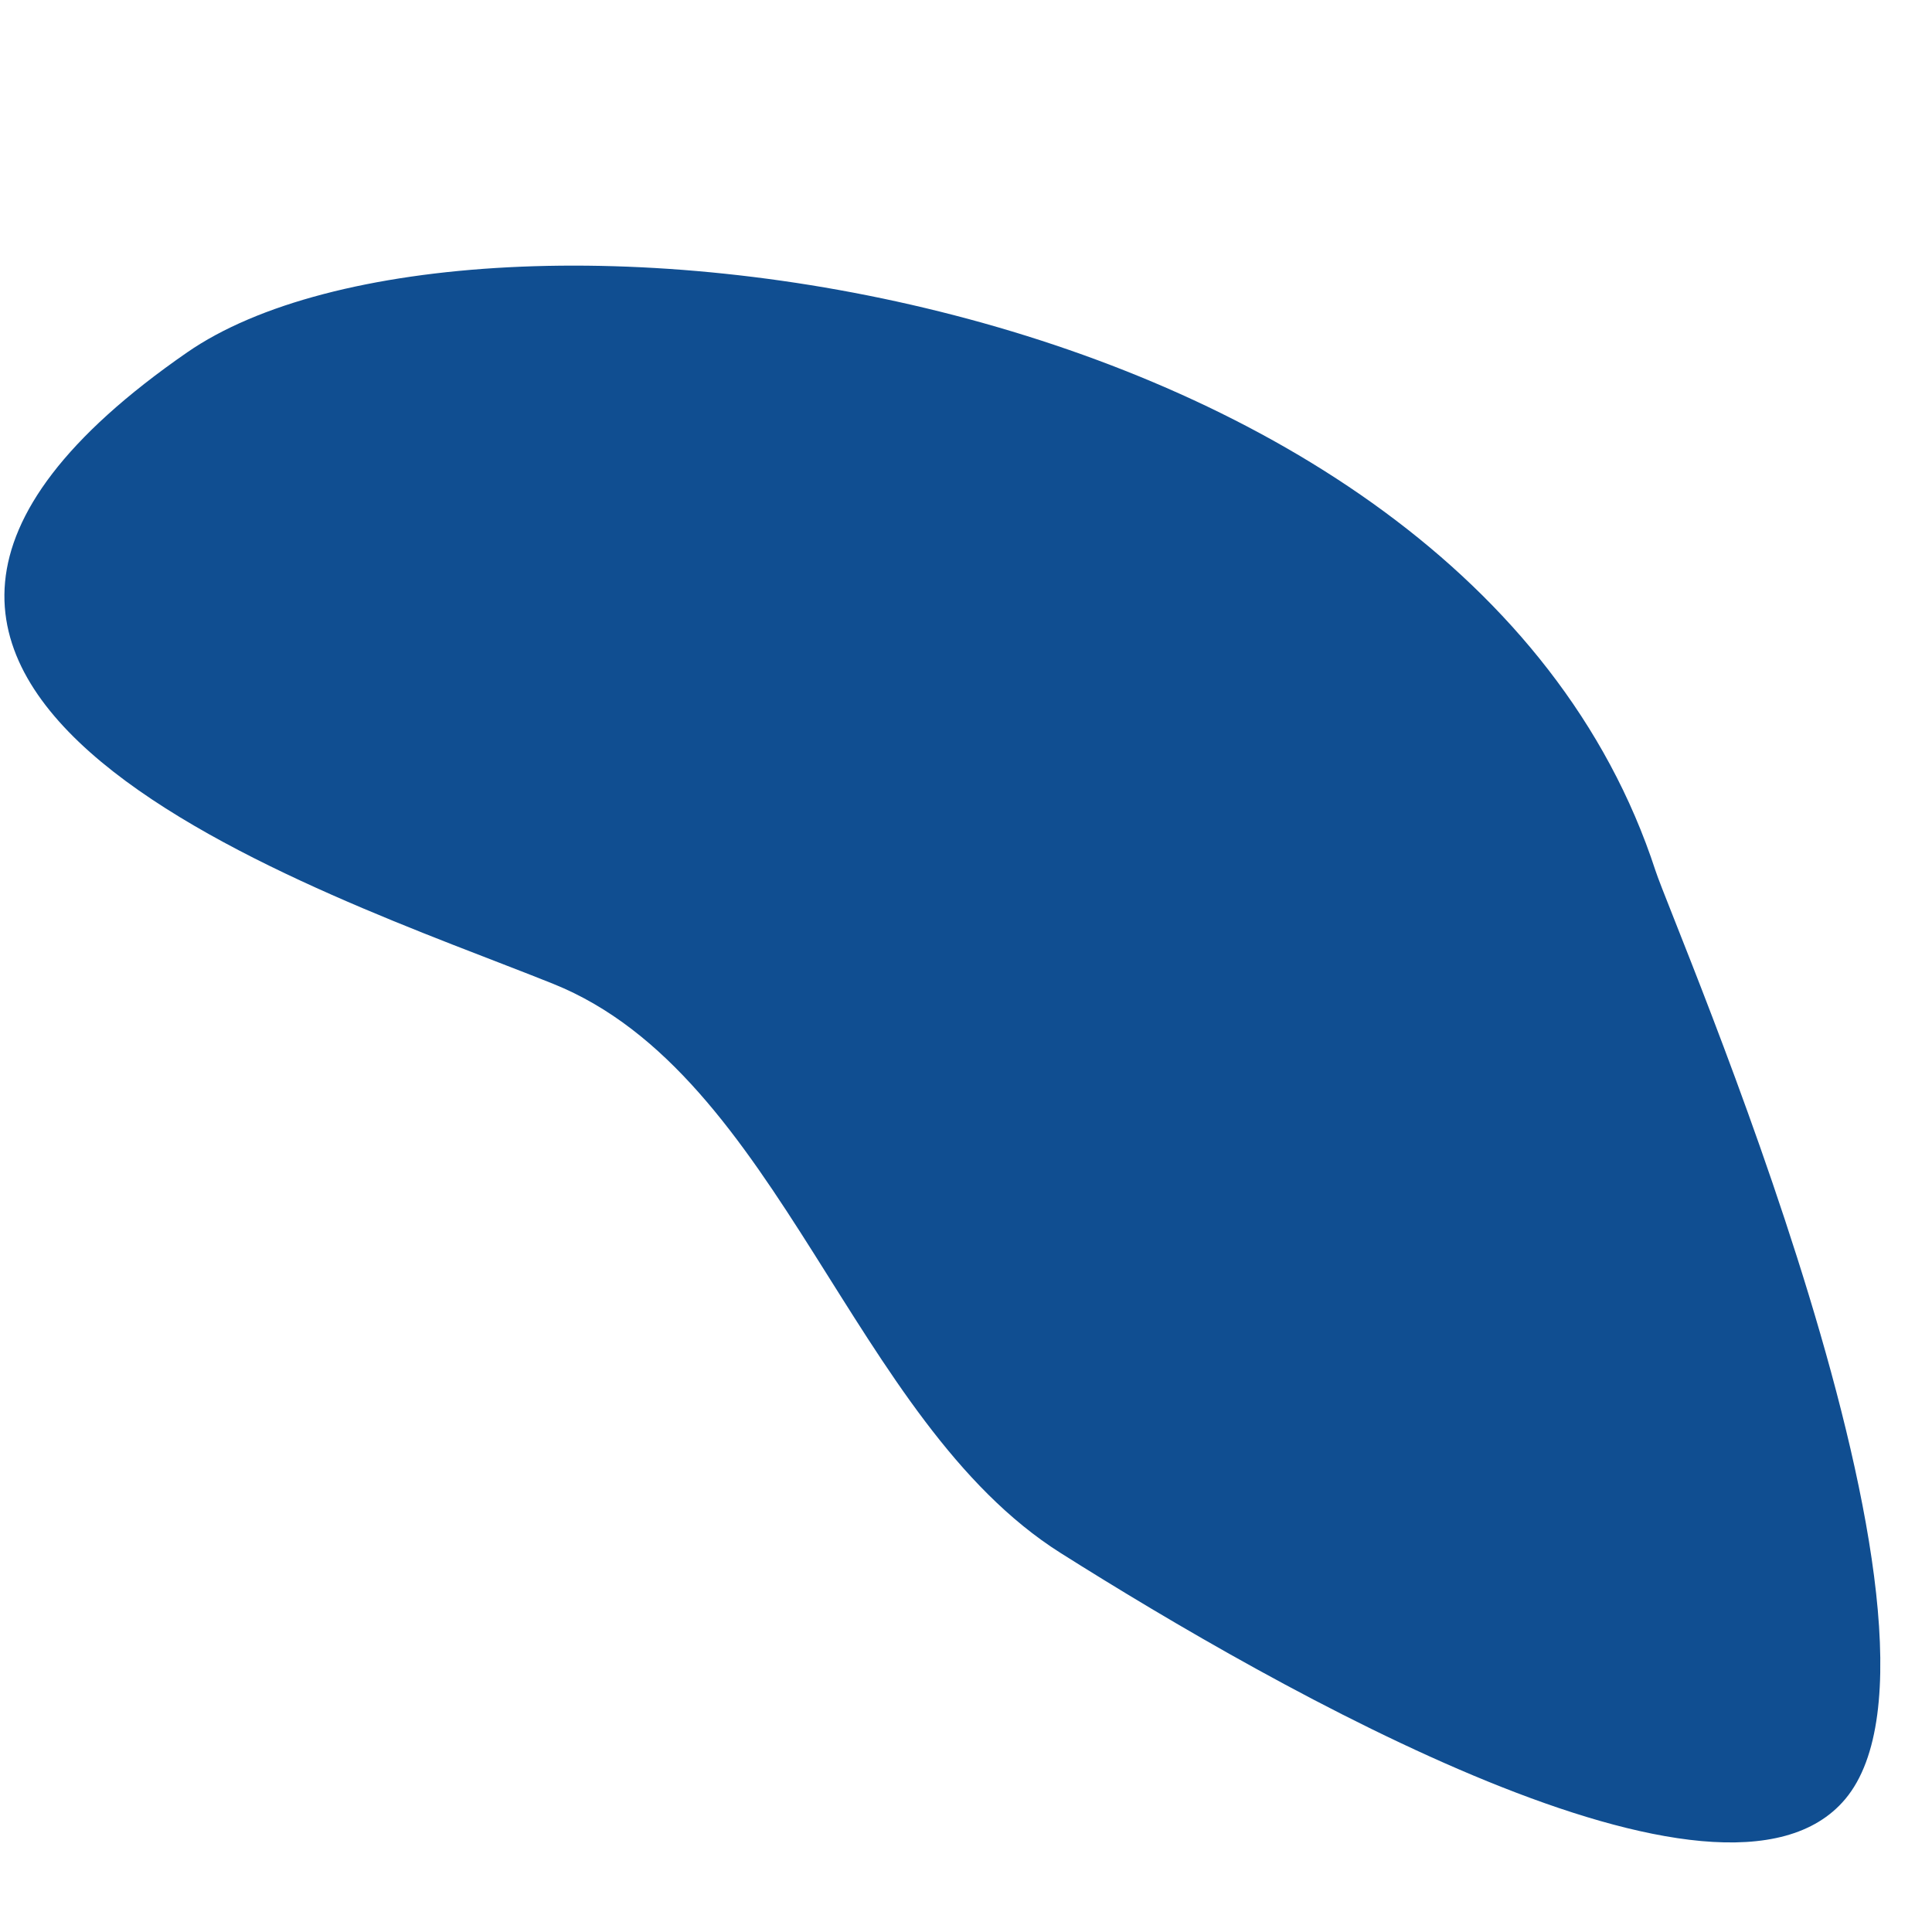 <svg width="100px" height="100px" viewBox="0 0 100 100" version="1.1" xmlns="http://www.w3.org/2000/svg" xmlns:xlink="http://www.w3.org/1999/xlink" xml:space="preserve" xmlns:serif="http://www.serif.com/" style="fill-rule:evenodd;clip-rule:evenodd;stroke-linejoin:round;stroke-miterlimit:1.414;"><path d="M85.688,45.065c0.97,2.976 16.925,39.603 9.82,48.057c-6.319,7.519 -29.46,-5.702 -40.604,-12.735c-10.838,-6.839 -14.507,-24.727 -26.262,-29.46c-11.663,-4.696 -44.432,-15.06 -18.95,-32.691c14.63,-10.122 65.964,-3.922 75.996,26.829Z" style="fill:#104e91;"/></svg>